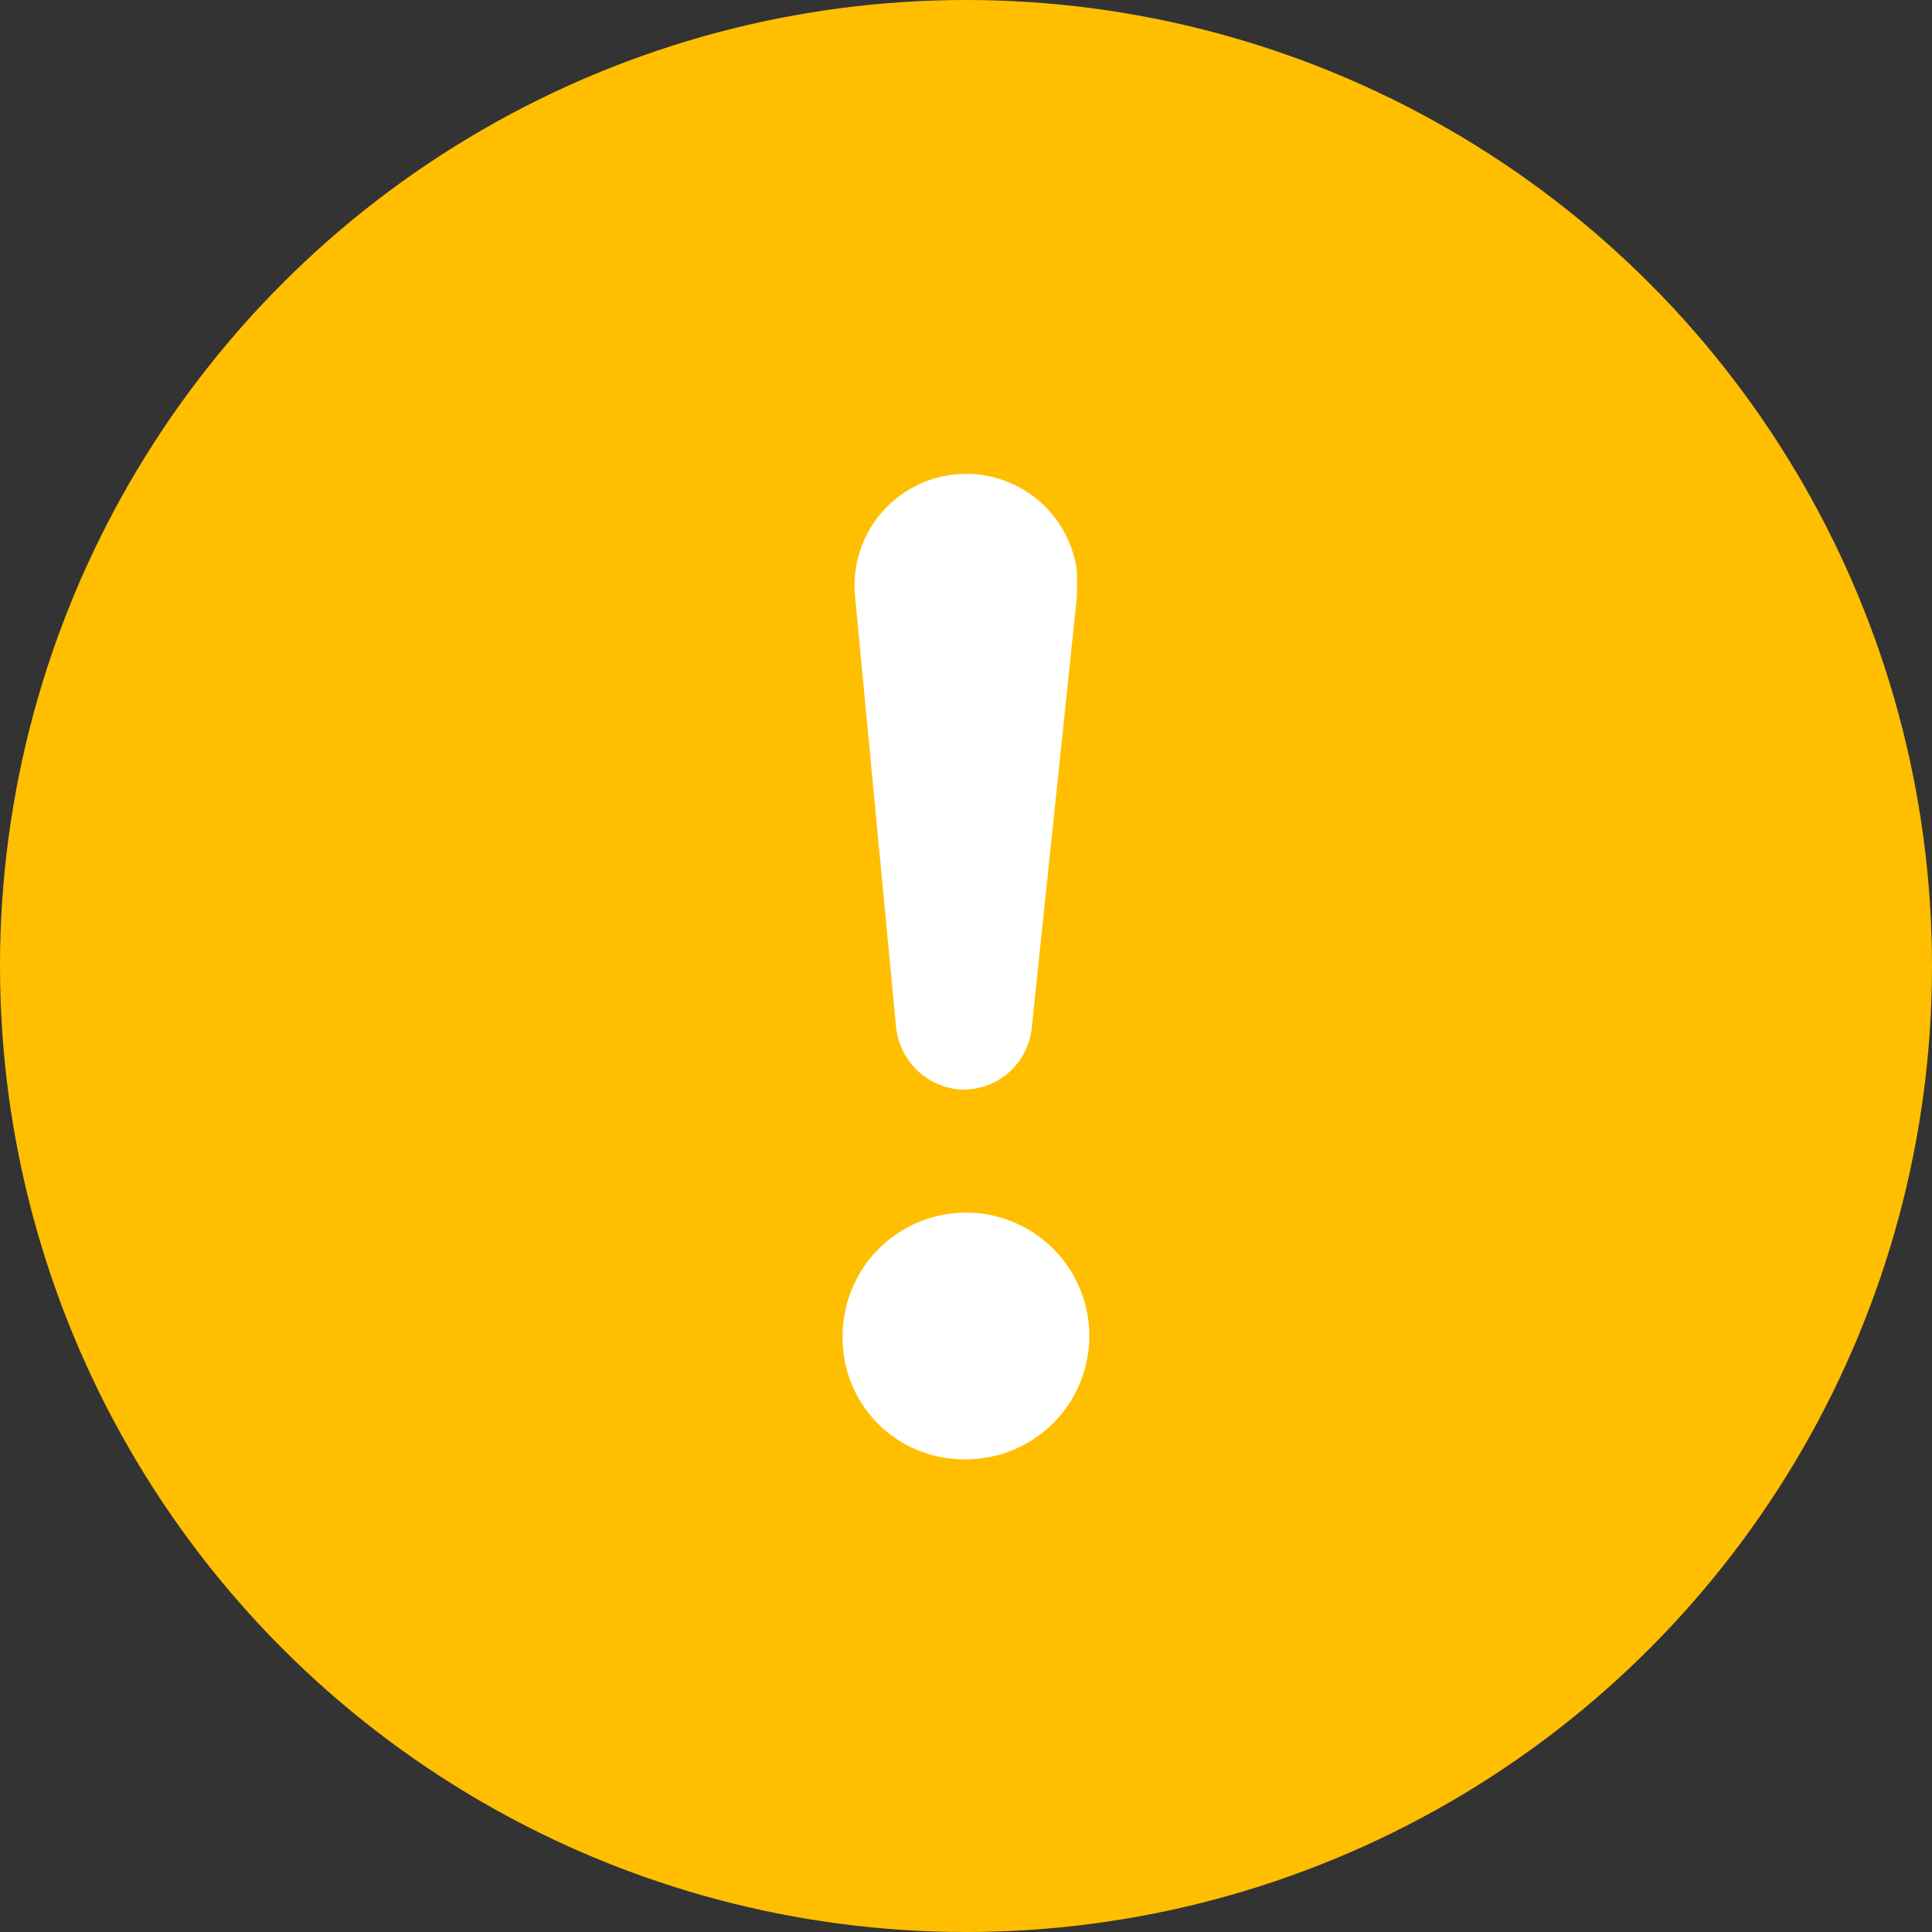 <svg xmlns="http://www.w3.org/2000/svg" width="47" height="47" viewBox="0 0 47 47">
  <rect x="0" y="0" width="47" height="47" fill="#333333" stroke="none"/>
  <g id="esclamination-mark" transform="translate(-1.1 -0.6)">
    <circle id="Ellipse_2" data-name="Ellipse 2" cx="23.5" cy="23.5" r="23.5" transform="translate(1.1 0.6)" fill="#ffbf00"/>
    <path id="exclamation" d="M21.6,33.1a3,3,0,1,1,3,3A2.946,2.946,0,0,1,21.6,33.1Zm.3-18a2.717,2.717,0,0,1,5.4-.6v.6L26.2,25.6a1.669,1.669,0,0,1-1.8,1.5,1.7,1.7,0,0,1-1.5-1.5Z" fill="#fff"/>
  </g>
</svg>
